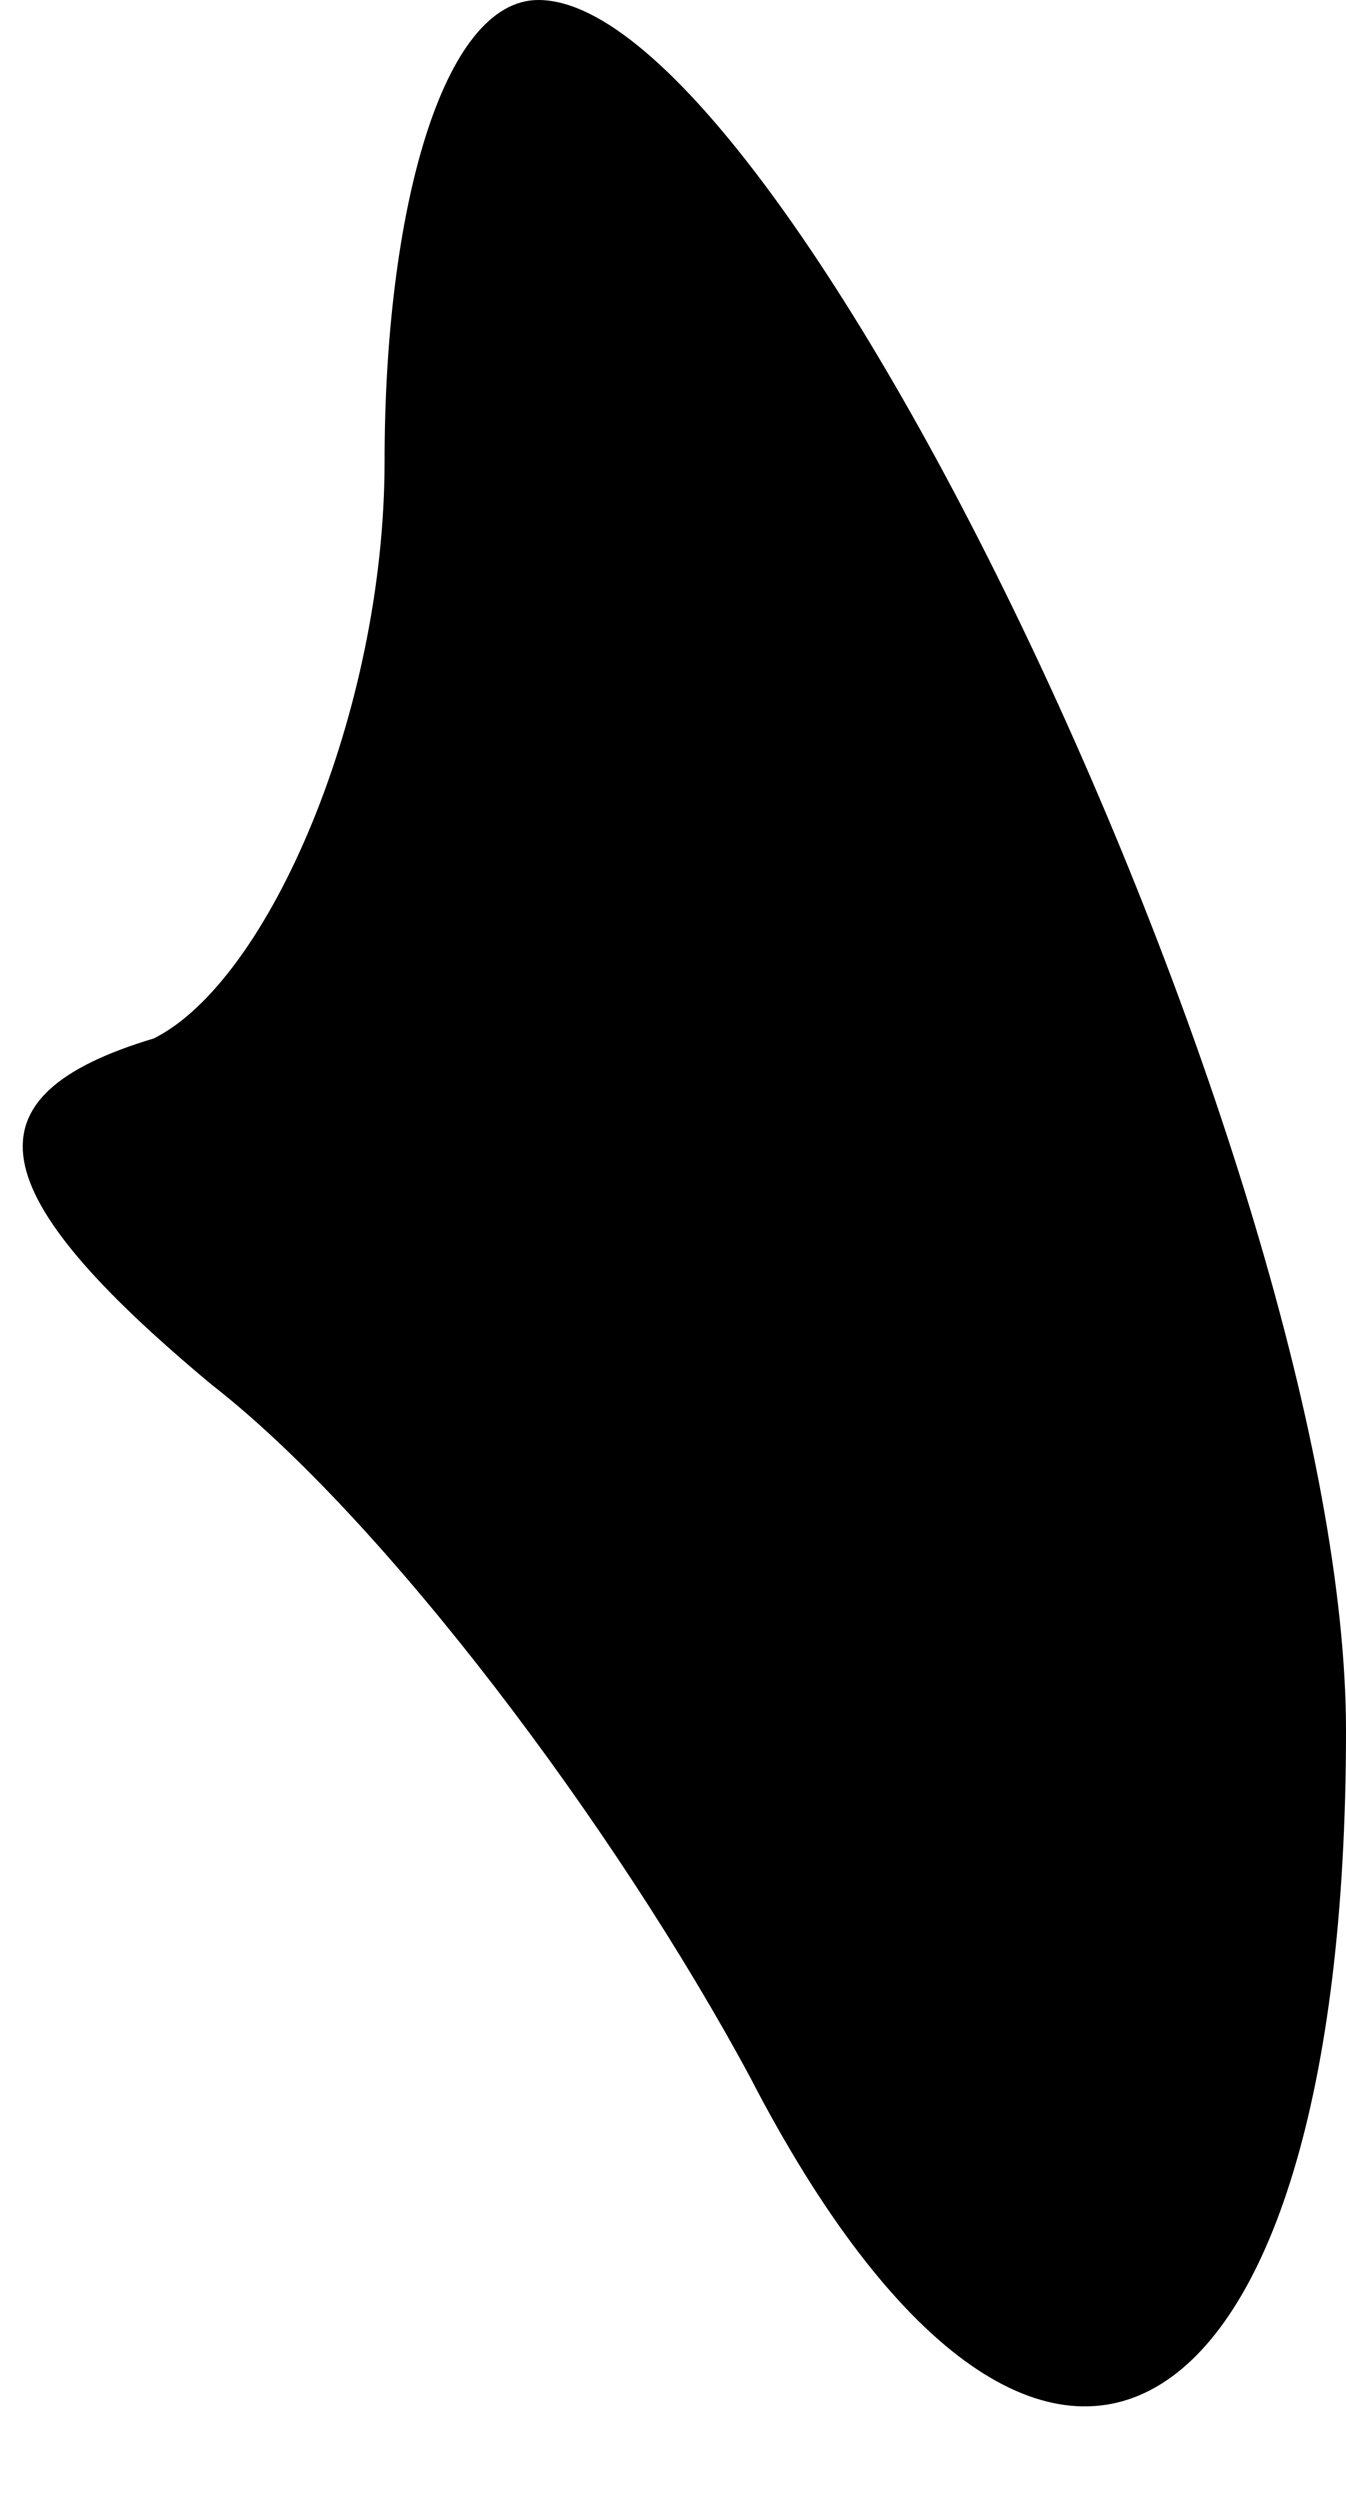 <?xml version="1.0" standalone="no"?>
<!DOCTYPE svg PUBLIC "-//W3C//DTD SVG 20010904//EN"
 "http://www.w3.org/TR/2001/REC-SVG-20010904/DTD/svg10.dtd">
<svg version="1.0" xmlns="http://www.w3.org/2000/svg"
 width="7pt" height="13pt" viewBox="0 0 7 13"
 preserveAspectRatio="xMidYMid meet">
<g transform="translate(0,13) scale(0.1,-0.1)"
fill="#000000" stroke="none">
<path fill="#000000" stroke="none" d="M20 106 c0 -13 -6 -27 -12 -30 -10 -3
-9 -8 3 -18 9 -7 21 -23 28 -36 15 -29 31 -20 31 18 0 29 -29 90 -42 90 -5 0
-8 -11 -8 -24z"/>
</g>
</svg>
